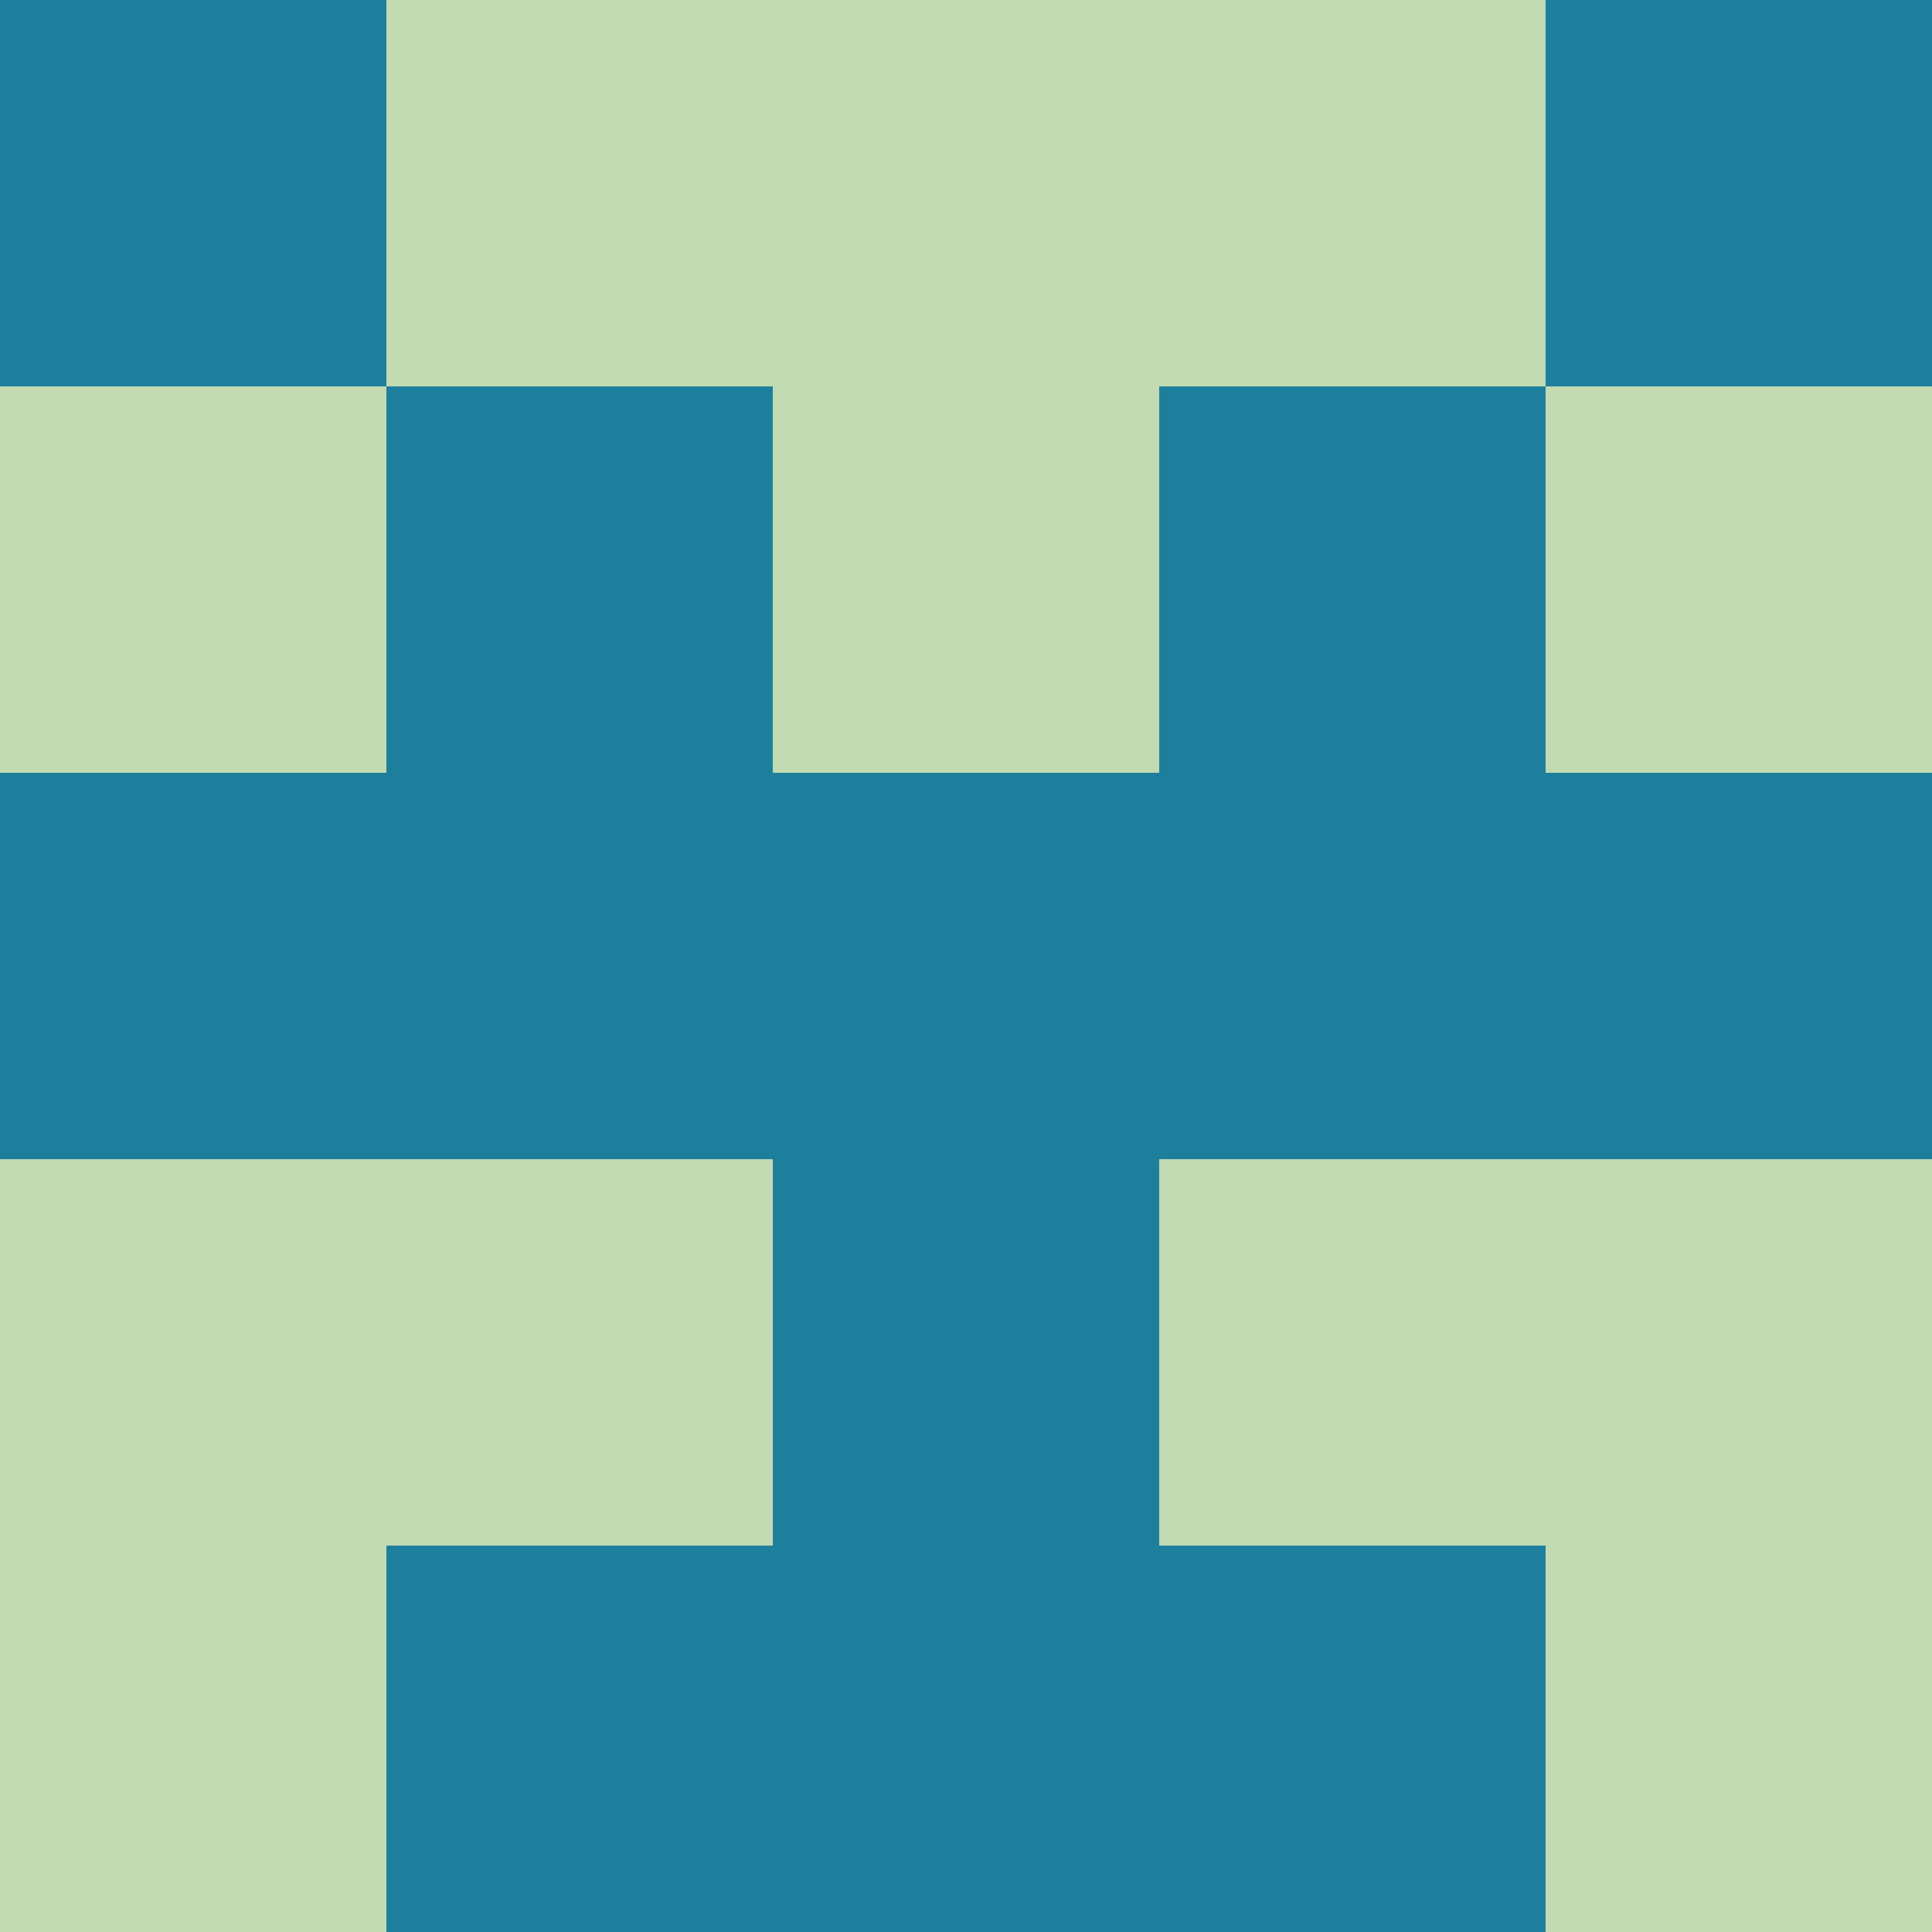 <svg xmlns="http://www.w3.org/2000/svg" viewBox="0 0 5 5" height="100" width="100">
                        <rect x="0" y="0" height="1" width="1" fill="#1E7F9C"/>
                    <rect x="4" y="0" height="1" width="1" fill="#1E7F9C"/>
                    <rect x="1" y="0" height="1" width="1" fill="#C1DAB2"/>
                    <rect x="3" y="0" height="1" width="1" fill="#C1DAB2"/>
                    <rect x="2" y="0" height="1" width="1" fill="#C1DAB2"/>
                                <rect x="0" y="1" height="1" width="1" fill="#C1DAB2"/>
                    <rect x="4" y="1" height="1" width="1" fill="#C1DAB2"/>
                    <rect x="1" y="1" height="1" width="1" fill="#1E7F9C"/>
                    <rect x="3" y="1" height="1" width="1" fill="#1E7F9C"/>
                    <rect x="2" y="1" height="1" width="1" fill="#C1DAB2"/>
                                <rect x="0" y="2" height="1" width="1" fill="#1E7F9C"/>
                    <rect x="4" y="2" height="1" width="1" fill="#1E7F9C"/>
                    <rect x="1" y="2" height="1" width="1" fill="#1E7F9C"/>
                    <rect x="3" y="2" height="1" width="1" fill="#1E7F9C"/>
                    <rect x="2" y="2" height="1" width="1" fill="#1E7F9C"/>
                                <rect x="0" y="3" height="1" width="1" fill="#C1DAB2"/>
                    <rect x="4" y="3" height="1" width="1" fill="#C1DAB2"/>
                    <rect x="1" y="3" height="1" width="1" fill="#C1DAB2"/>
                    <rect x="3" y="3" height="1" width="1" fill="#C1DAB2"/>
                    <rect x="2" y="3" height="1" width="1" fill="#1E7F9C"/>
                                <rect x="0" y="4" height="1" width="1" fill="#C1DAB2"/>
                    <rect x="4" y="4" height="1" width="1" fill="#C1DAB2"/>
                    <rect x="1" y="4" height="1" width="1" fill="#1E7F9C"/>
                    <rect x="3" y="4" height="1" width="1" fill="#1E7F9C"/>
                    <rect x="2" y="4" height="1" width="1" fill="#1E7F9C"/>
            </svg>
